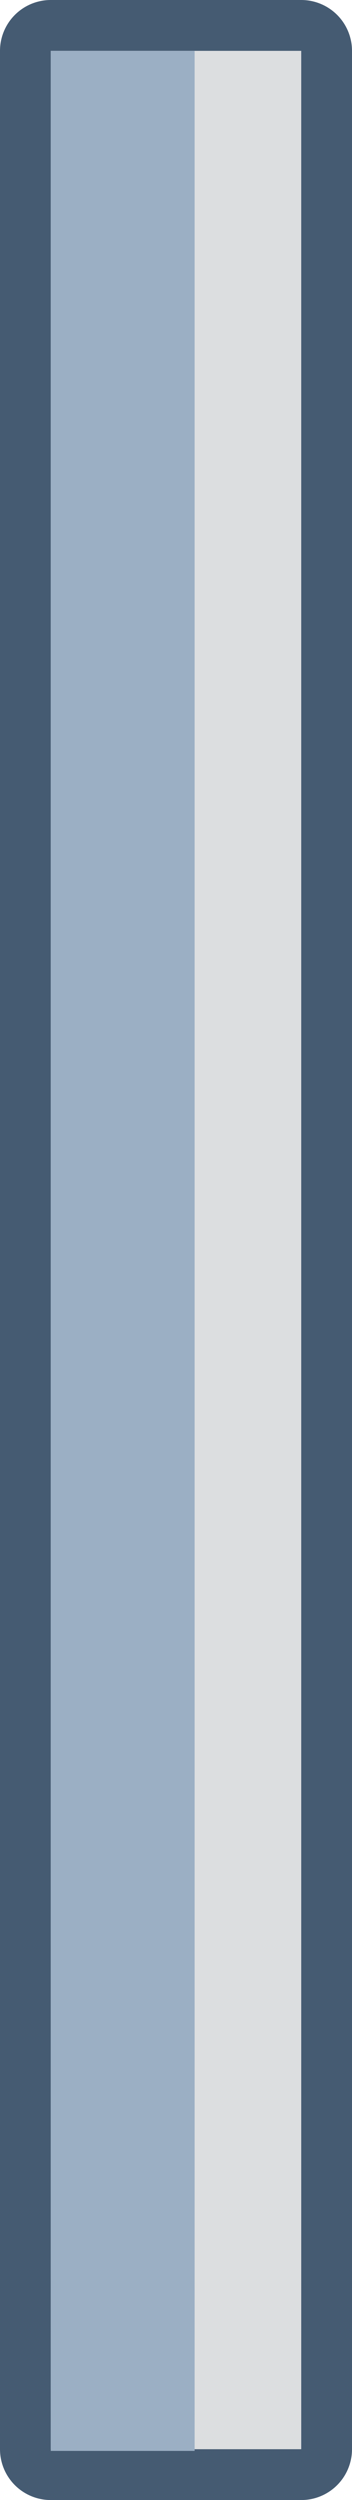 <?xml version="1.0" encoding="UTF-8" standalone="no"?>
<svg xmlns:xlink="http://www.w3.org/1999/xlink" height="73.75px" width="10.4px" xmlns="http://www.w3.org/2000/svg">
  <g transform="matrix(1.0, 0.0, 0.0, 1.0, 5.2, 36.9)">
    <path d="M-3.7 -35.4 L-3.7 35.35 3.7 35.35 3.7 -35.4 -3.7 -35.4 Z" fill="none" stroke="#455b72" stroke-linecap="round" stroke-linejoin="round" stroke-width="3.0"/>
    <path d="M-3.7 -35.4 L-3.7 35.35 3.7 35.35 3.7 -35.4 -3.7 -35.4" fill="#dcdee0" fill-rule="evenodd" stroke="none"/>
    <path d="M-3.7 -35.4 L-3.7 35.4 0.55 35.4 0.55 -35.4 -3.7 -35.4" fill="#9bafc4" fill-rule="evenodd" stroke="none"/>
  </g>
</svg>
